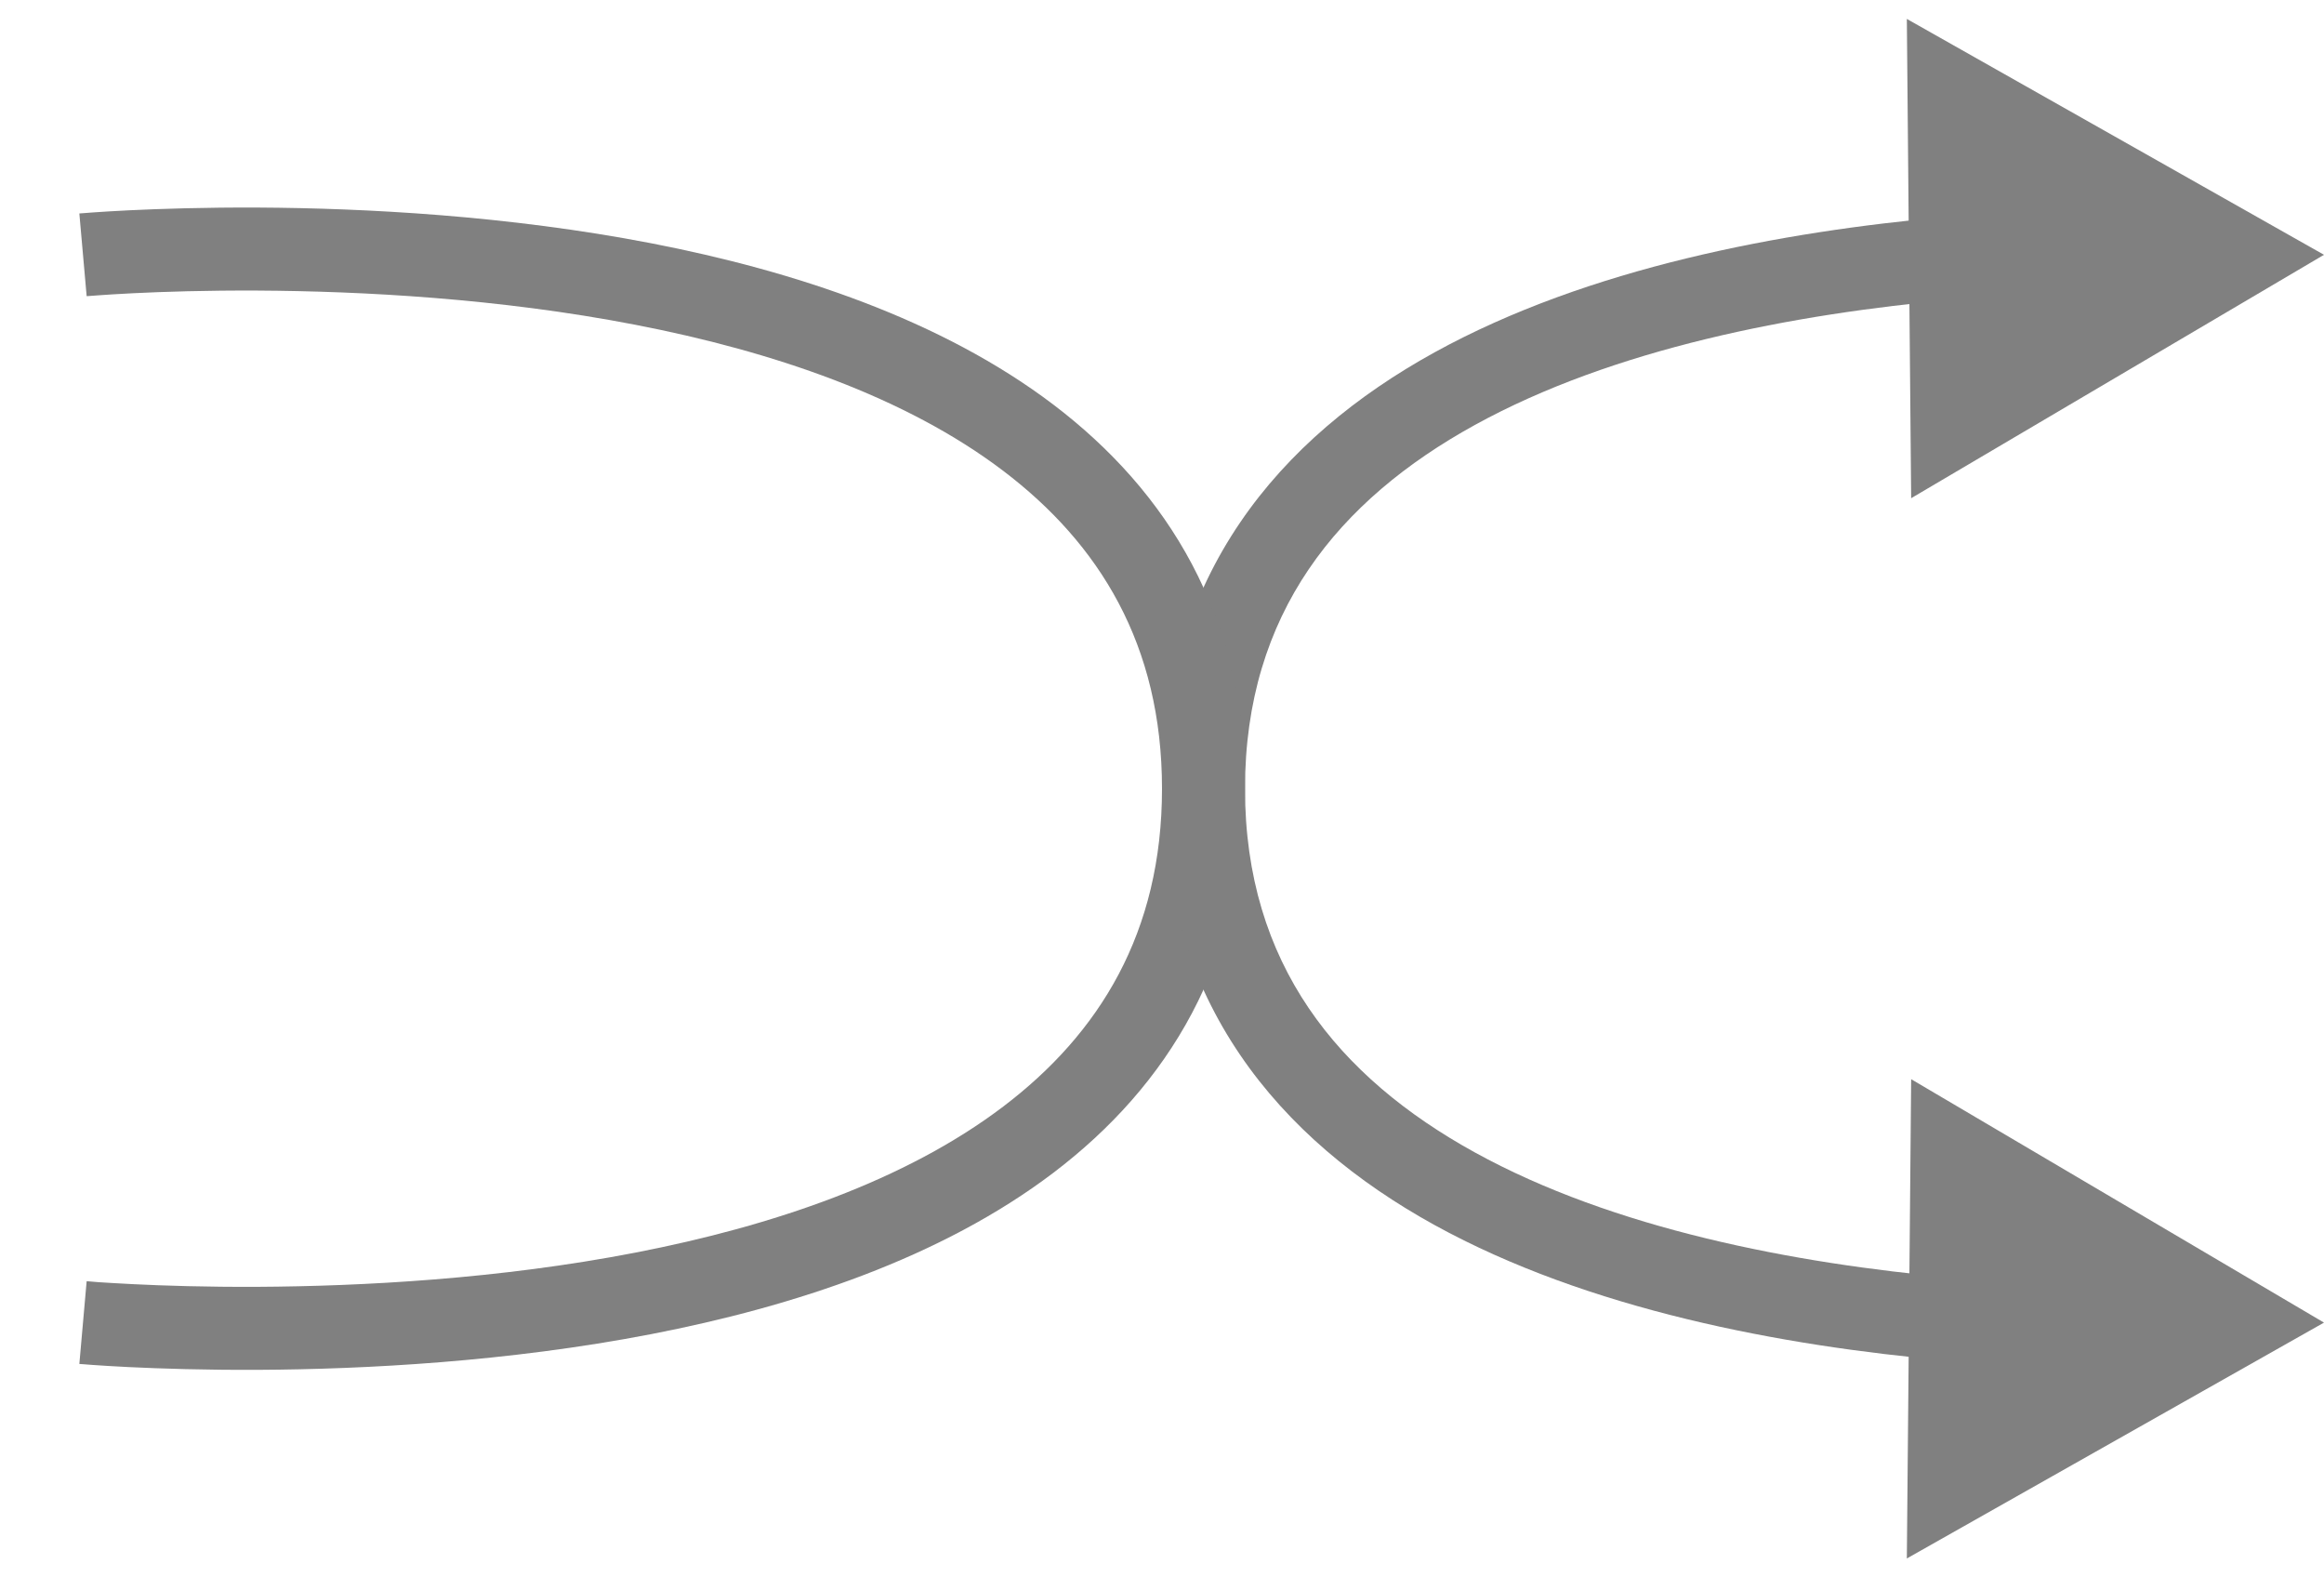 <svg width="28" height="19" viewBox="0 0 28 19" fill="none" xmlns="http://www.w3.org/2000/svg">
<g id="repeat">
<path id="Line 2" d="M28 3.069L22.974 0.228L23.026 6.001L28 3.069ZM1 15.931C0.956 16.429 0.956 16.429 0.956 16.429C0.956 16.429 0.956 16.429 0.957 16.429C0.957 16.429 0.958 16.429 0.959 16.429C0.961 16.429 0.964 16.429 0.968 16.43C0.975 16.43 0.985 16.431 0.999 16.432C1.026 16.434 1.065 16.437 1.116 16.441C1.219 16.448 1.367 16.458 1.556 16.467C1.932 16.485 2.469 16.503 3.112 16.5C4.395 16.493 6.116 16.404 7.845 16.07C9.566 15.737 11.34 15.152 12.693 14.125C14.067 13.081 15 11.584 15 9.5H14C14 11.234 13.245 12.45 12.088 13.328C10.91 14.222 9.309 14.768 7.655 15.088C6.009 15.407 4.355 15.493 3.107 15.5C2.484 15.503 1.966 15.486 1.605 15.468C1.424 15.459 1.282 15.45 1.187 15.444C1.139 15.44 1.103 15.437 1.079 15.435C1.067 15.434 1.058 15.434 1.052 15.433C1.049 15.433 1.047 15.433 1.046 15.433C1.045 15.433 1.045 15.433 1.045 15.432C1.044 15.432 1.044 15.432 1.044 15.432C1.044 15.432 1.044 15.432 1 15.931ZM15 9.5C15 7.387 16.125 6.024 17.769 5.119C19.438 4.2 21.606 3.781 23.544 3.608L23.456 2.612C21.468 2.789 19.136 3.225 17.286 4.243C15.412 5.275 14 6.931 14 9.5H15Z" fill="#808080"/>
<path id="Line 3" d="M28 15.931L22.974 18.772L23.026 12.999L28 15.931ZM1 3.069C0.956 2.571 0.956 2.571 0.956 2.571C0.956 2.571 0.956 2.571 0.957 2.571C0.957 2.571 0.958 2.571 0.959 2.571C0.961 2.571 0.964 2.571 0.968 2.57C0.975 2.57 0.985 2.569 0.999 2.568C1.026 2.566 1.065 2.563 1.116 2.559C1.219 2.552 1.367 2.542 1.556 2.533C1.932 2.515 2.469 2.497 3.112 2.5C4.395 2.507 6.116 2.596 7.845 2.93C9.566 3.263 11.34 3.848 12.693 4.875C14.067 5.919 15 7.416 15 9.5H14C14 7.766 13.245 6.55 12.088 5.672C10.91 4.778 9.309 4.232 7.655 3.912C6.009 3.593 4.355 3.507 3.107 3.5C2.484 3.497 1.966 3.514 1.605 3.532C1.424 3.541 1.282 3.55 1.187 3.557C1.139 3.56 1.103 3.563 1.079 3.565C1.067 3.566 1.058 3.566 1.052 3.567C1.049 3.567 1.047 3.567 1.046 3.567C1.045 3.567 1.045 3.567 1.045 3.567C1.044 3.567 1.044 3.567 1.044 3.567C1.044 3.567 1.044 3.567 1 3.069ZM15 9.5C15 11.613 16.125 12.976 17.769 13.881C19.438 14.8 21.606 15.219 23.544 15.392L23.456 16.388C21.468 16.211 19.136 15.775 17.286 14.757C15.412 13.725 14 12.069 14 9.5H15Z" fill="#808080"/>
</g>
</svg>
